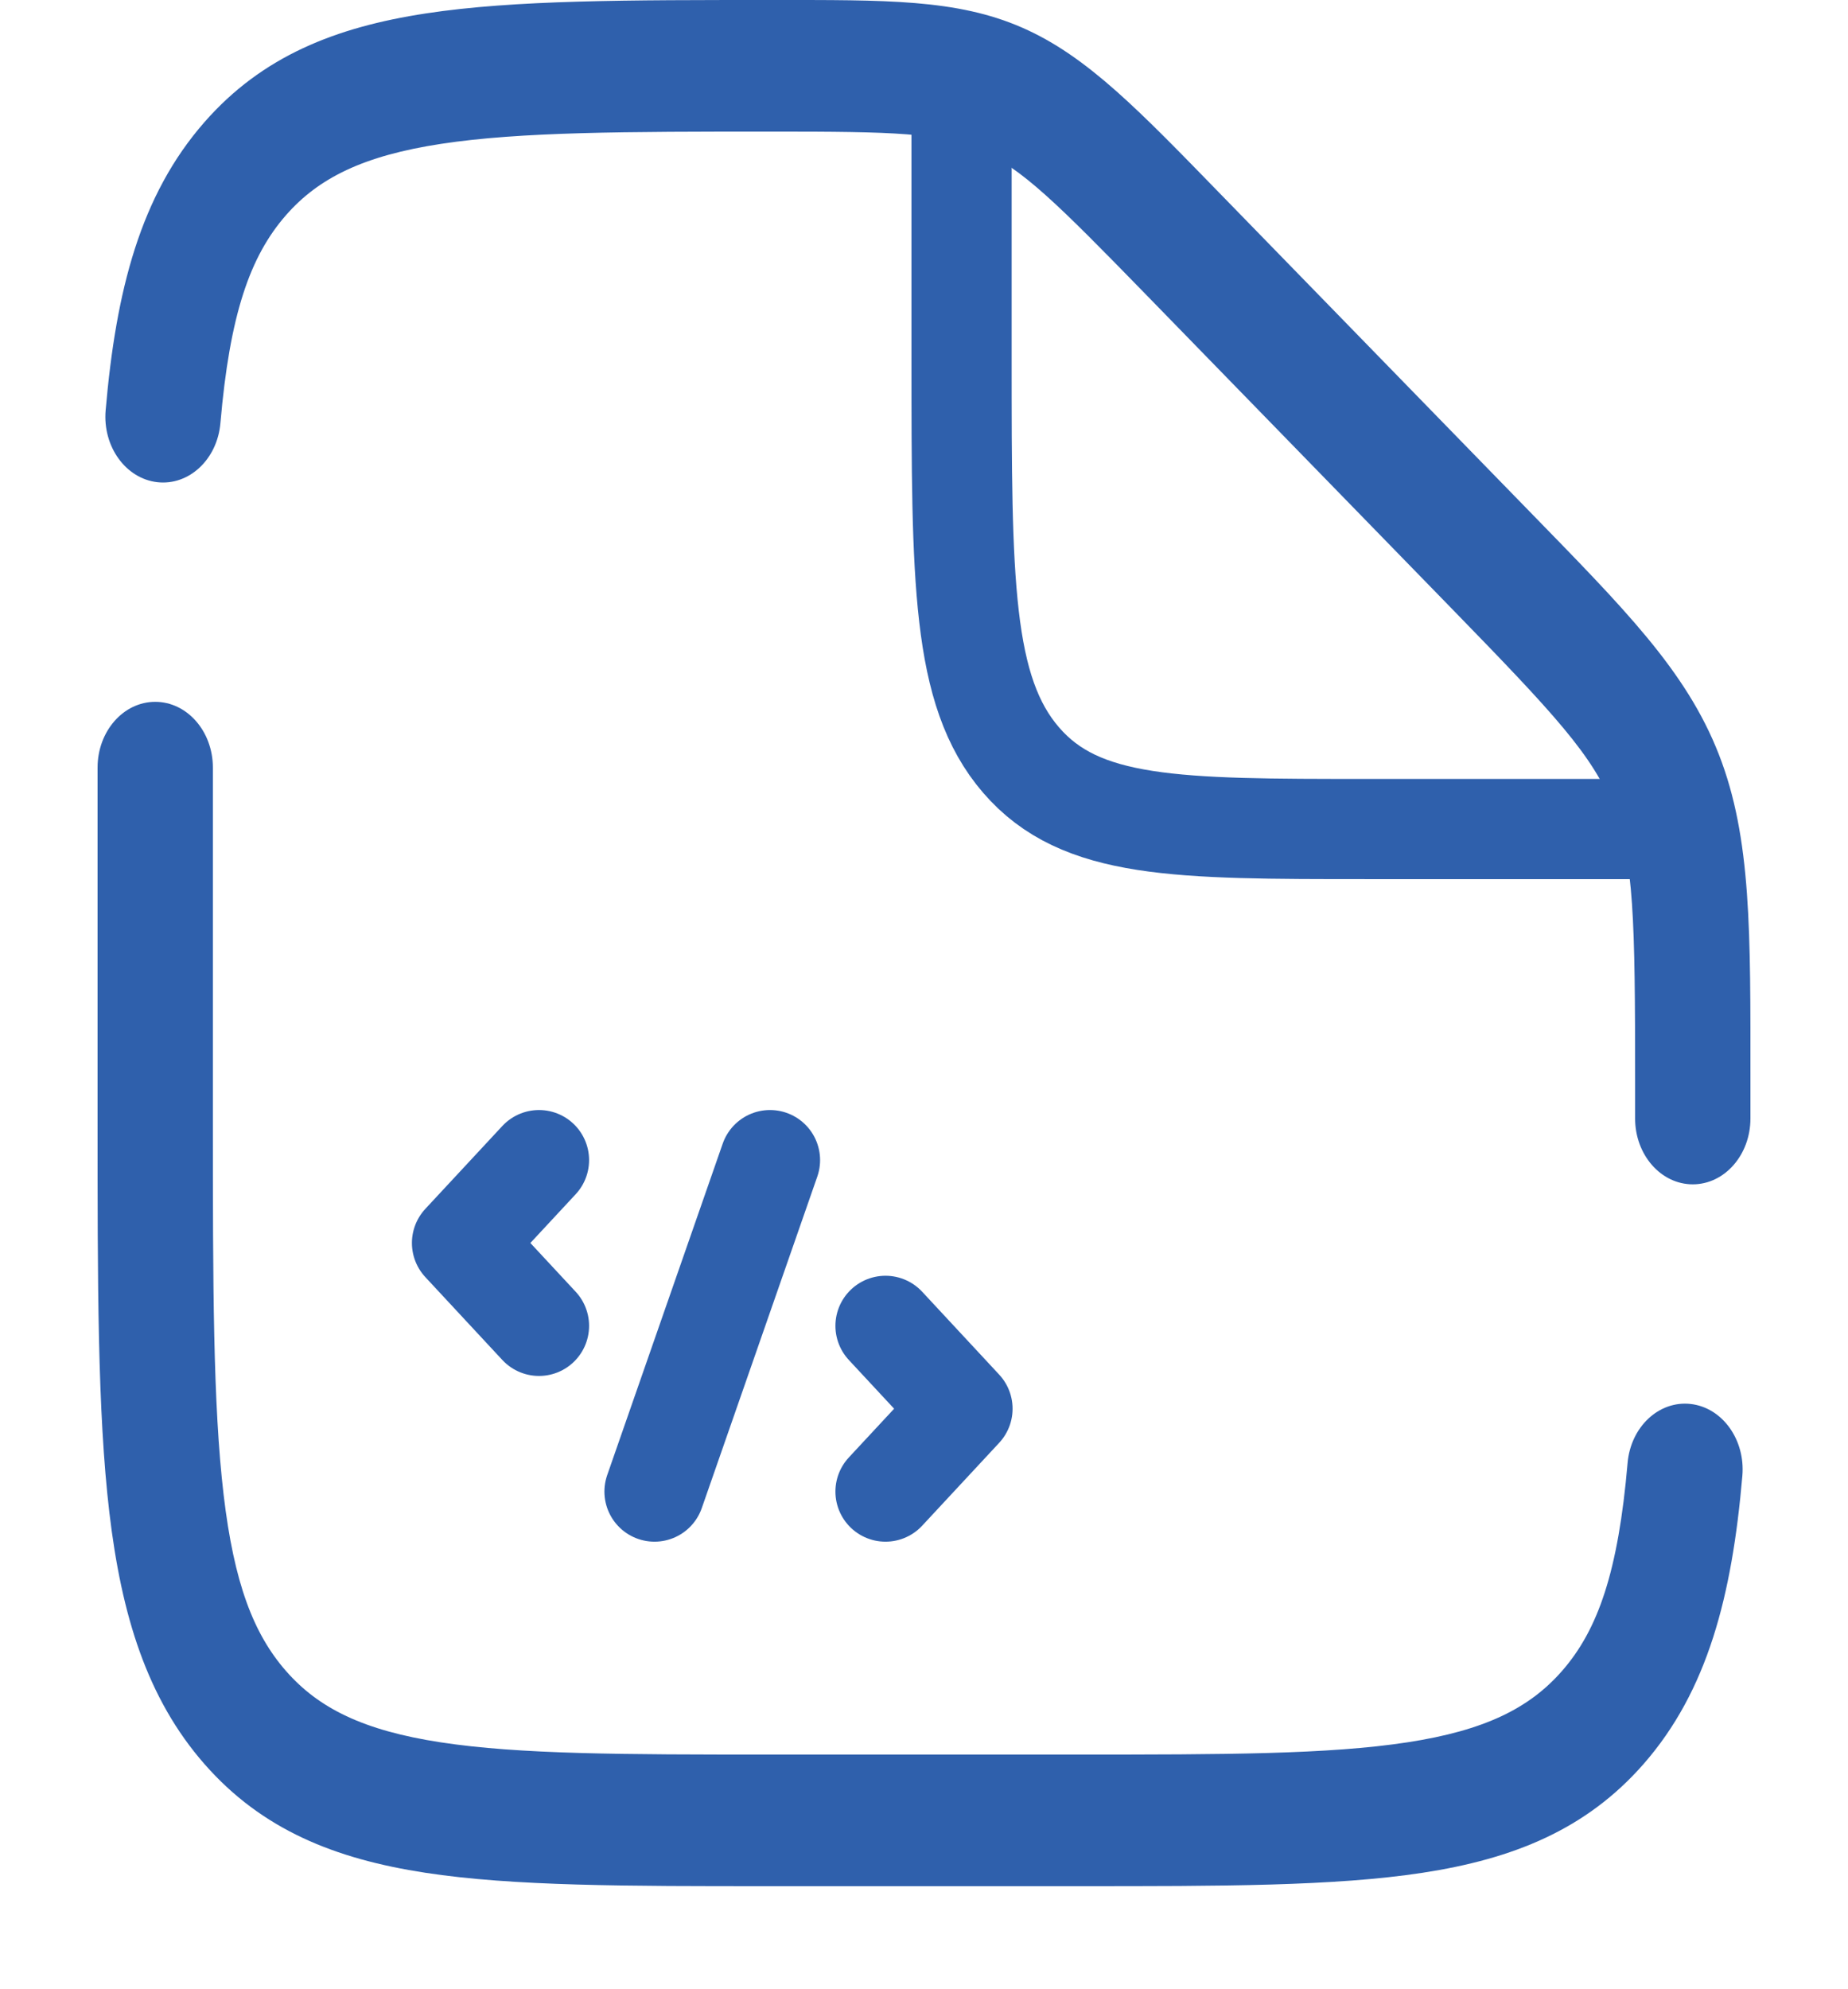 <svg width="369" height="397" viewBox="0 0 369 397" fill="none" xmlns="http://www.w3.org/2000/svg">
<path d="M192 24.417V71.442C192 115.777 192 137.945 203.878 151.719C215.757 165.492 234.875 165.492 273.111 165.492H338" stroke="#2F60AC" stroke-width="20"/>
<path d="M107.625 231.583L92.25 248.125L107.625 264.667M176.812 264.667L192.187 281.208L176.812 297.75M153.75 231.583L130.687 297.75" stroke="#2F60AC" stroke-width="20" stroke-linecap="round" stroke-linejoin="round"/>
<path d="M42.507 153.234C42.507 145.98 37.353 140.1 30.994 140.1C24.636 140.1 19.482 145.98 19.482 153.234H42.507ZM326.492 223.283C326.492 230.537 331.647 236.417 338.005 236.417C344.363 236.417 349.518 230.537 349.518 223.283H326.492ZM21.095 81.899C20.472 89.118 25.097 95.546 31.425 96.256C37.753 96.966 43.387 91.689 44.01 84.47L21.095 81.899ZM347.904 294.618C348.528 287.399 343.901 280.97 337.573 280.261C331.246 279.552 325.612 284.828 324.989 292.047L347.904 294.618ZM215.201 350.247H153.799V376.516H215.201V350.247ZM42.507 223.283V153.234H19.482V223.283H42.507ZM326.492 215.628V223.283H349.518V215.628H326.492ZM228.881 58.862L289.651 121.257L305.053 101.731L244.285 39.337L228.881 58.862ZM349.518 215.628C349.518 186.061 349.749 167.34 343.21 150.589L322.177 161.275C326.26 171.736 326.492 183.74 326.492 215.628H349.518ZM289.651 121.257C310.426 142.588 318.094 150.817 322.177 161.275L343.21 150.589C336.671 133.837 324.318 121.511 305.053 101.731L289.651 121.257ZM154.256 26.269C178.537 26.269 187.7 26.472 195.867 30.047L204.116 5.523C191.04 -0.202 176.794 0.001 154.256 0.001V26.269ZM244.285 39.337C227.615 22.22 217.192 11.246 204.116 5.523L195.867 30.047C204.036 33.623 210.926 40.426 228.881 58.862L244.285 39.337ZM153.799 350.247C124.528 350.247 103.733 350.219 87.958 347.799C72.514 345.432 63.616 340.989 57.119 333.577L40.838 352.153C52.326 365.257 66.892 371.073 84.89 373.835C102.556 376.544 125.179 376.516 153.799 376.516V350.247ZM19.482 223.283C19.482 255.933 19.457 281.743 21.832 301.896C24.252 322.427 29.35 339.047 40.838 352.153L57.119 333.577C50.623 326.166 46.729 316.014 44.653 298.397C42.532 280.4 42.507 256.676 42.507 223.283H19.482ZM215.201 376.516C243.82 376.516 266.444 376.544 284.109 373.835C302.106 371.073 316.674 365.257 328.162 352.153L311.88 333.577C305.383 340.989 296.485 345.432 281.042 347.799C265.266 350.219 244.471 350.247 215.201 350.247V376.516ZM154.256 0.001C125.483 0.001 102.749 -0.027 85.011 2.682C66.95 5.439 52.334 11.249 40.838 24.365L57.119 42.939C63.607 35.538 72.532 31.09 88.065 28.718C103.921 26.297 124.834 26.269 154.256 26.269V0.001ZM44.01 84.47C45.874 62.853 49.882 51.196 57.119 42.939L40.838 24.365C28.021 38.986 23.157 57.979 21.095 81.899L44.01 84.47ZM324.989 292.047C323.126 313.662 319.116 325.32 311.88 333.577L328.162 352.153C340.978 337.53 345.843 318.538 347.904 294.618L324.989 292.047Z" fill="#2F60AC"/>
</svg>

